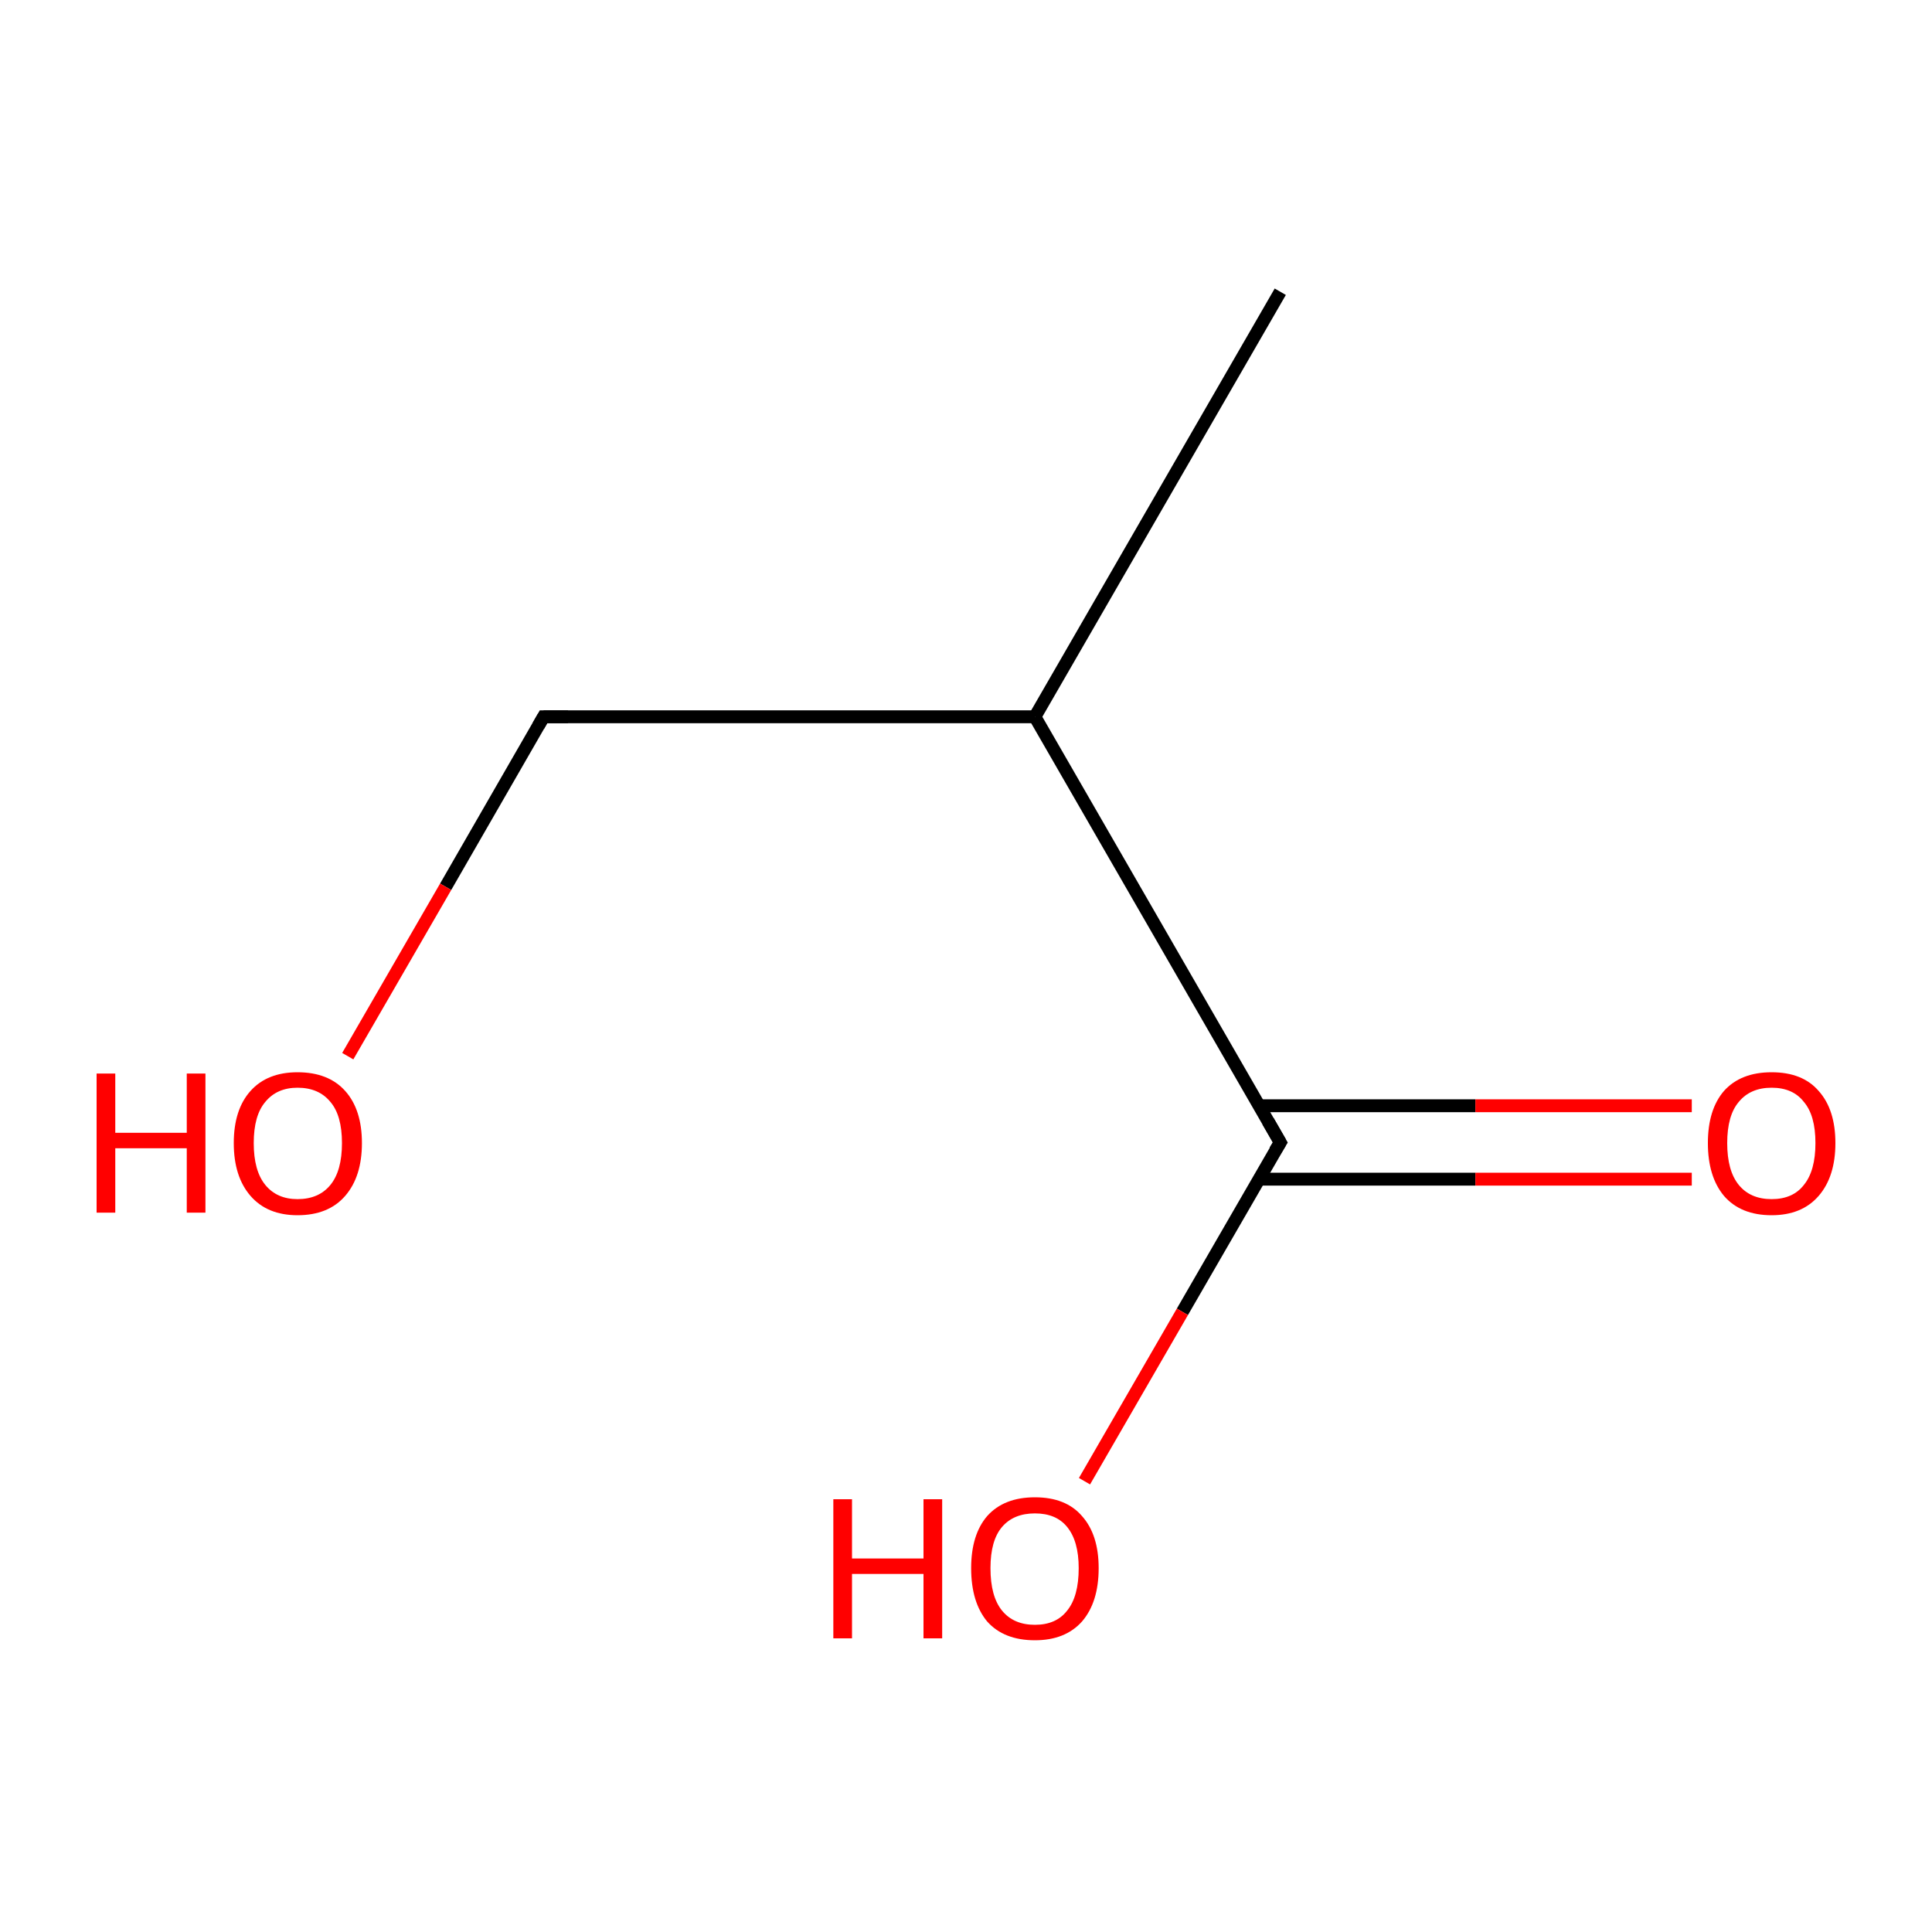 <?xml version='1.0' encoding='iso-8859-1'?>
<svg version='1.1' baseProfile='full'
              xmlns='http://www.w3.org/2000/svg'
                      xmlns:rdkit='http://www.rdkit.org/xml'
                      xmlns:xlink='http://www.w3.org/1999/xlink'
                  xml:space='preserve'
width='300px' height='300px' viewBox='0 0 300 300'>
<!-- END OF HEADER -->
<rect style='opacity:1.0;fill:#FFFFFF;stroke:none' width='300.0' height='300.0' x='0.0' y='0.0'> </rect>
<path class='bond-0 atom-0 atom-1' d='M 198.8,45.3 L 160.7,111.3' style='fill:none;fill-rule:evenodd;stroke:#000000;stroke-width:2.0px;stroke-linecap:butt;stroke-linejoin:miter;stroke-opacity:1' />
<path class='bond-1 atom-1 atom-2' d='M 160.7,111.3 L 84.4,111.3' style='fill:none;fill-rule:evenodd;stroke:#000000;stroke-width:2.0px;stroke-linecap:butt;stroke-linejoin:miter;stroke-opacity:1' />
<path class='bond-2 atom-2 atom-3' d='M 84.4,111.3 L 69.2,137.7' style='fill:none;fill-rule:evenodd;stroke:#000000;stroke-width:2.0px;stroke-linecap:butt;stroke-linejoin:miter;stroke-opacity:1' />
<path class='bond-2 atom-2 atom-3' d='M 69.2,137.7 L 54.0,164.0' style='fill:none;fill-rule:evenodd;stroke:#FF0000;stroke-width:2.0px;stroke-linecap:butt;stroke-linejoin:miter;stroke-opacity:1' />
<path class='bond-3 atom-1 atom-4' d='M 160.7,111.3 L 198.8,177.4' style='fill:none;fill-rule:evenodd;stroke:#000000;stroke-width:2.0px;stroke-linecap:butt;stroke-linejoin:miter;stroke-opacity:1' />
<path class='bond-4 atom-4 atom-5' d='M 195.5,183.1 L 229.1,183.1' style='fill:none;fill-rule:evenodd;stroke:#000000;stroke-width:2.0px;stroke-linecap:butt;stroke-linejoin:miter;stroke-opacity:1' />
<path class='bond-4 atom-4 atom-5' d='M 229.1,183.1 L 262.7,183.1' style='fill:none;fill-rule:evenodd;stroke:#FF0000;stroke-width:2.0px;stroke-linecap:butt;stroke-linejoin:miter;stroke-opacity:1' />
<path class='bond-4 atom-4 atom-5' d='M 195.5,171.7 L 229.1,171.7' style='fill:none;fill-rule:evenodd;stroke:#000000;stroke-width:2.0px;stroke-linecap:butt;stroke-linejoin:miter;stroke-opacity:1' />
<path class='bond-4 atom-4 atom-5' d='M 229.1,171.7 L 262.7,171.7' style='fill:none;fill-rule:evenodd;stroke:#FF0000;stroke-width:2.0px;stroke-linecap:butt;stroke-linejoin:miter;stroke-opacity:1' />
<path class='bond-5 atom-4 atom-6' d='M 198.8,177.4 L 183.6,203.7' style='fill:none;fill-rule:evenodd;stroke:#000000;stroke-width:2.0px;stroke-linecap:butt;stroke-linejoin:miter;stroke-opacity:1' />
<path class='bond-5 atom-4 atom-6' d='M 183.6,203.7 L 168.4,230.0' style='fill:none;fill-rule:evenodd;stroke:#FF0000;stroke-width:2.0px;stroke-linecap:butt;stroke-linejoin:miter;stroke-opacity:1' />
<path d='M 88.2,111.3 L 84.4,111.3 L 83.6,112.7' style='fill:none;stroke:#000000;stroke-width:2.0px;stroke-linecap:butt;stroke-linejoin:miter;stroke-miterlimit:10;stroke-opacity:1;' />
<path d='M 196.9,174.1 L 198.8,177.4 L 198.0,178.7' style='fill:none;stroke:#000000;stroke-width:2.0px;stroke-linecap:butt;stroke-linejoin:miter;stroke-miterlimit:10;stroke-opacity:1;' />
<path class='atom-3' d='M 15.0 166.7
L 17.9 166.7
L 17.9 175.9
L 29.0 175.9
L 29.0 166.7
L 31.9 166.7
L 31.9 188.3
L 29.0 188.3
L 29.0 178.3
L 17.9 178.3
L 17.9 188.3
L 15.0 188.3
L 15.0 166.7
' fill='#FF0000'/>
<path class='atom-3' d='M 36.3 177.5
Q 36.3 172.3, 38.9 169.4
Q 41.5 166.5, 46.2 166.5
Q 51.0 166.5, 53.6 169.4
Q 56.2 172.3, 56.2 177.5
Q 56.2 182.7, 53.6 185.7
Q 51.0 188.7, 46.2 188.7
Q 41.5 188.7, 38.9 185.7
Q 36.3 182.7, 36.3 177.5
M 46.2 186.2
Q 49.5 186.2, 51.3 184.0
Q 53.1 181.8, 53.1 177.5
Q 53.1 173.2, 51.3 171.1
Q 49.5 168.9, 46.2 168.9
Q 43.0 168.9, 41.2 171.1
Q 39.4 173.2, 39.4 177.5
Q 39.4 181.8, 41.2 184.0
Q 43.0 186.2, 46.2 186.2
' fill='#FF0000'/>
<path class='atom-5' d='M 265.2 177.5
Q 265.2 172.3, 267.7 169.4
Q 270.3 166.5, 275.1 166.5
Q 279.9 166.5, 282.4 169.4
Q 285.0 172.3, 285.0 177.5
Q 285.0 182.7, 282.4 185.7
Q 279.8 188.7, 275.1 188.7
Q 270.3 188.7, 267.7 185.7
Q 265.2 182.7, 265.2 177.5
M 275.1 186.2
Q 278.4 186.2, 280.1 184.0
Q 281.9 181.8, 281.9 177.5
Q 281.9 173.2, 280.1 171.1
Q 278.4 168.9, 275.1 168.9
Q 271.8 168.9, 270.0 171.1
Q 268.2 173.2, 268.2 177.5
Q 268.2 181.8, 270.0 184.0
Q 271.8 186.2, 275.1 186.2
' fill='#FF0000'/>
<path class='atom-6' d='M 129.4 232.8
L 132.3 232.8
L 132.3 242.0
L 143.4 242.0
L 143.4 232.8
L 146.3 232.8
L 146.3 254.4
L 143.4 254.4
L 143.4 244.4
L 132.3 244.4
L 132.3 254.4
L 129.4 254.4
L 129.4 232.8
' fill='#FF0000'/>
<path class='atom-6' d='M 150.8 243.5
Q 150.8 238.3, 153.3 235.4
Q 155.9 232.5, 160.7 232.5
Q 165.5 232.5, 168.0 235.4
Q 170.6 238.3, 170.6 243.5
Q 170.6 248.8, 168.0 251.8
Q 165.4 254.7, 160.7 254.7
Q 155.9 254.7, 153.3 251.8
Q 150.8 248.8, 150.8 243.5
M 160.7 252.3
Q 164.0 252.3, 165.7 250.1
Q 167.5 247.9, 167.5 243.5
Q 167.5 239.3, 165.7 237.1
Q 164.0 235.0, 160.7 235.0
Q 157.4 235.0, 155.6 237.1
Q 153.8 239.2, 153.8 243.5
Q 153.8 247.9, 155.6 250.1
Q 157.4 252.3, 160.7 252.3
' fill='#FF0000'/>
</svg>
